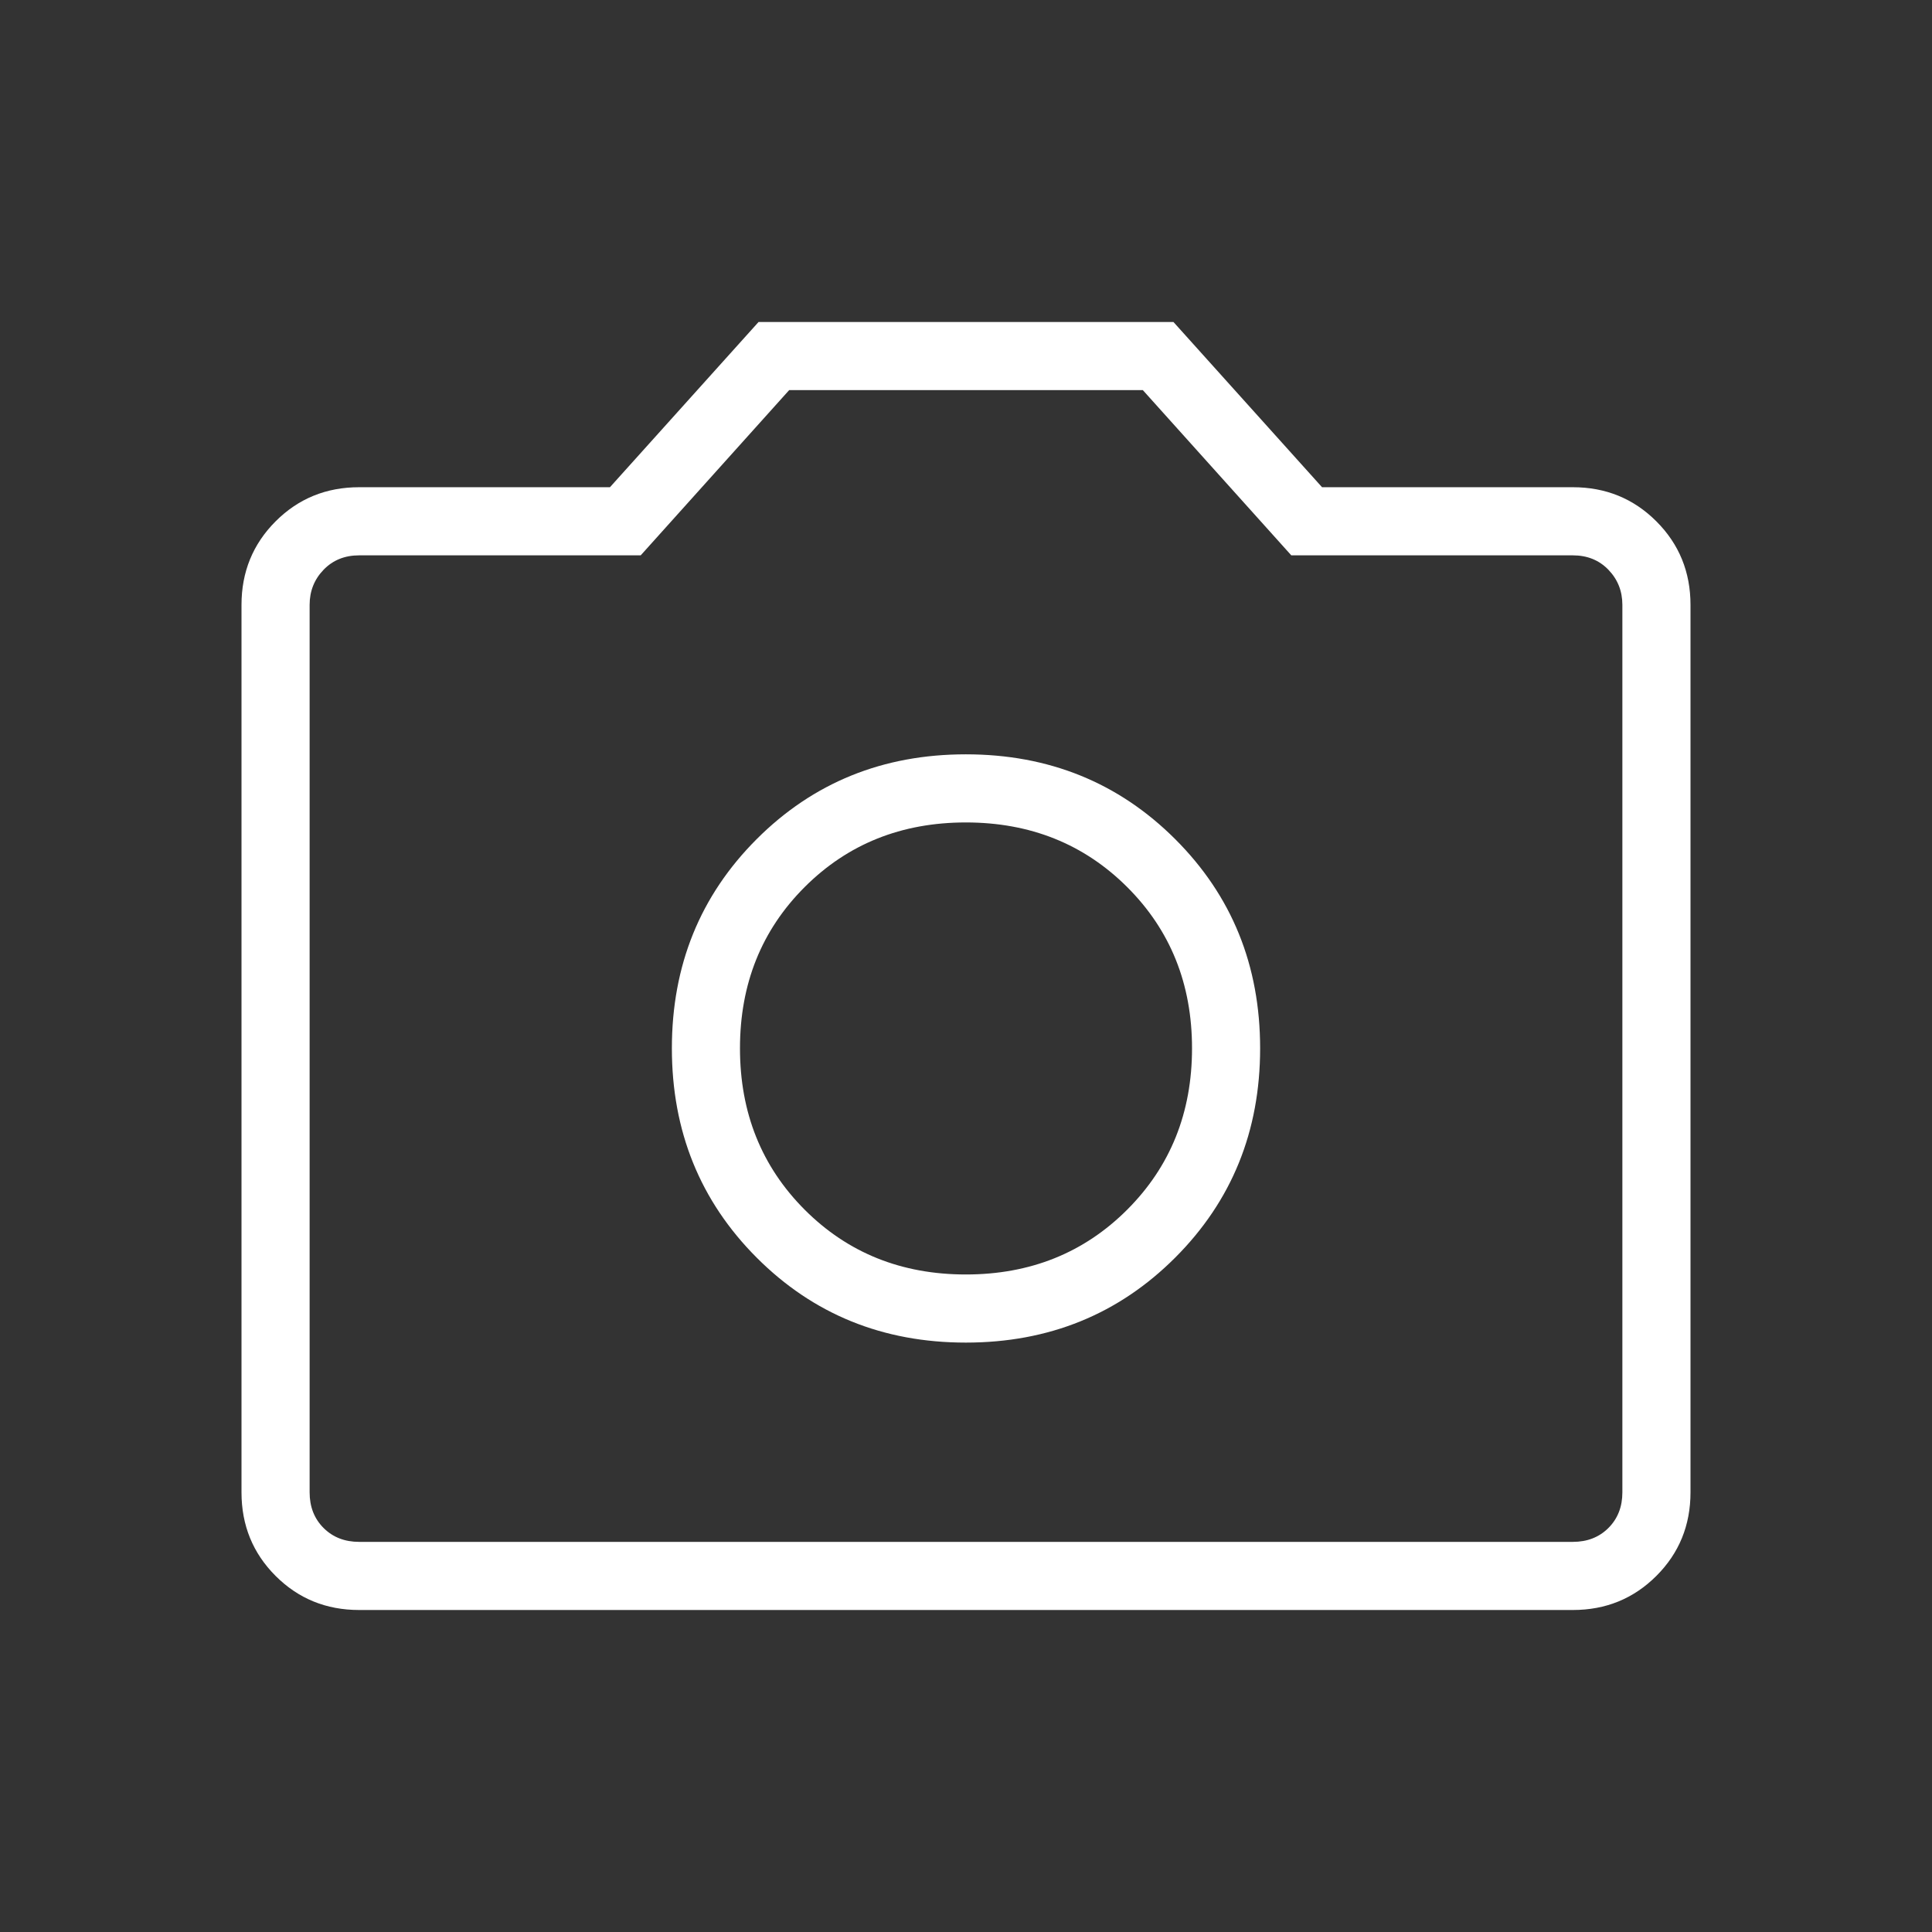 <svg xmlns="http://www.w3.org/2000/svg" height="40px" viewBox="0 -960 960 960" width="40px" fill="#FFFFFF"><rect x="0" y="-960" width="960" height="960" fill="#333333" stroke="none"/><path d="M479.92-292.87q61.8 0 104.02-42.22 42.21-42.22 42.21-104.01 0-61.8-42.21-103.94-42.22-42.14-104.02-42.14-61.79 0-103.93 42.14-42.14 42.14-42.14 103.94 0 61.79 42.14 104.01 42.14 42.22 103.93 42.22Zm0-33.85q-47.97 0-80.1-32.2-32.13-32.21-32.13-80.18 0-47.98 32.13-80.11 32.13-32.12 80.1-32.12 47.98 0 80.18 32.12 32.21 32.13 32.21 80.11 0 47.97-32.21 80.18-32.2 32.2-80.18 32.2ZM178.46-160q-24.58 0-41.52-16.94Q120-193.88 120-218.46v-440.98q0-24.53 16.94-41.5 16.94-16.96 41.52-16.96h124.62l73.84-82.1h206.16l73.84 82.1h124.62q24.54 0 41.5 16.96Q840-683.97 840-659.44v440.98q0 24.58-16.96 41.52Q806.08-160 781.54-160H178.46Zm0-33.85h603.08q10.77 0 17.69-6.92 6.92-6.92 6.92-17.69v-440.98q0-10.25-6.92-17.43t-17.69-7.18h-139.9l-73.77-82.1H392.13l-73.77 82.1h-139.9q-10.77 0-17.69 7.18-6.92 7.18-6.92 17.43v440.98q0 10.77 6.92 17.69 6.92 6.92 17.69 6.92ZM480-439.03Z"/></svg>